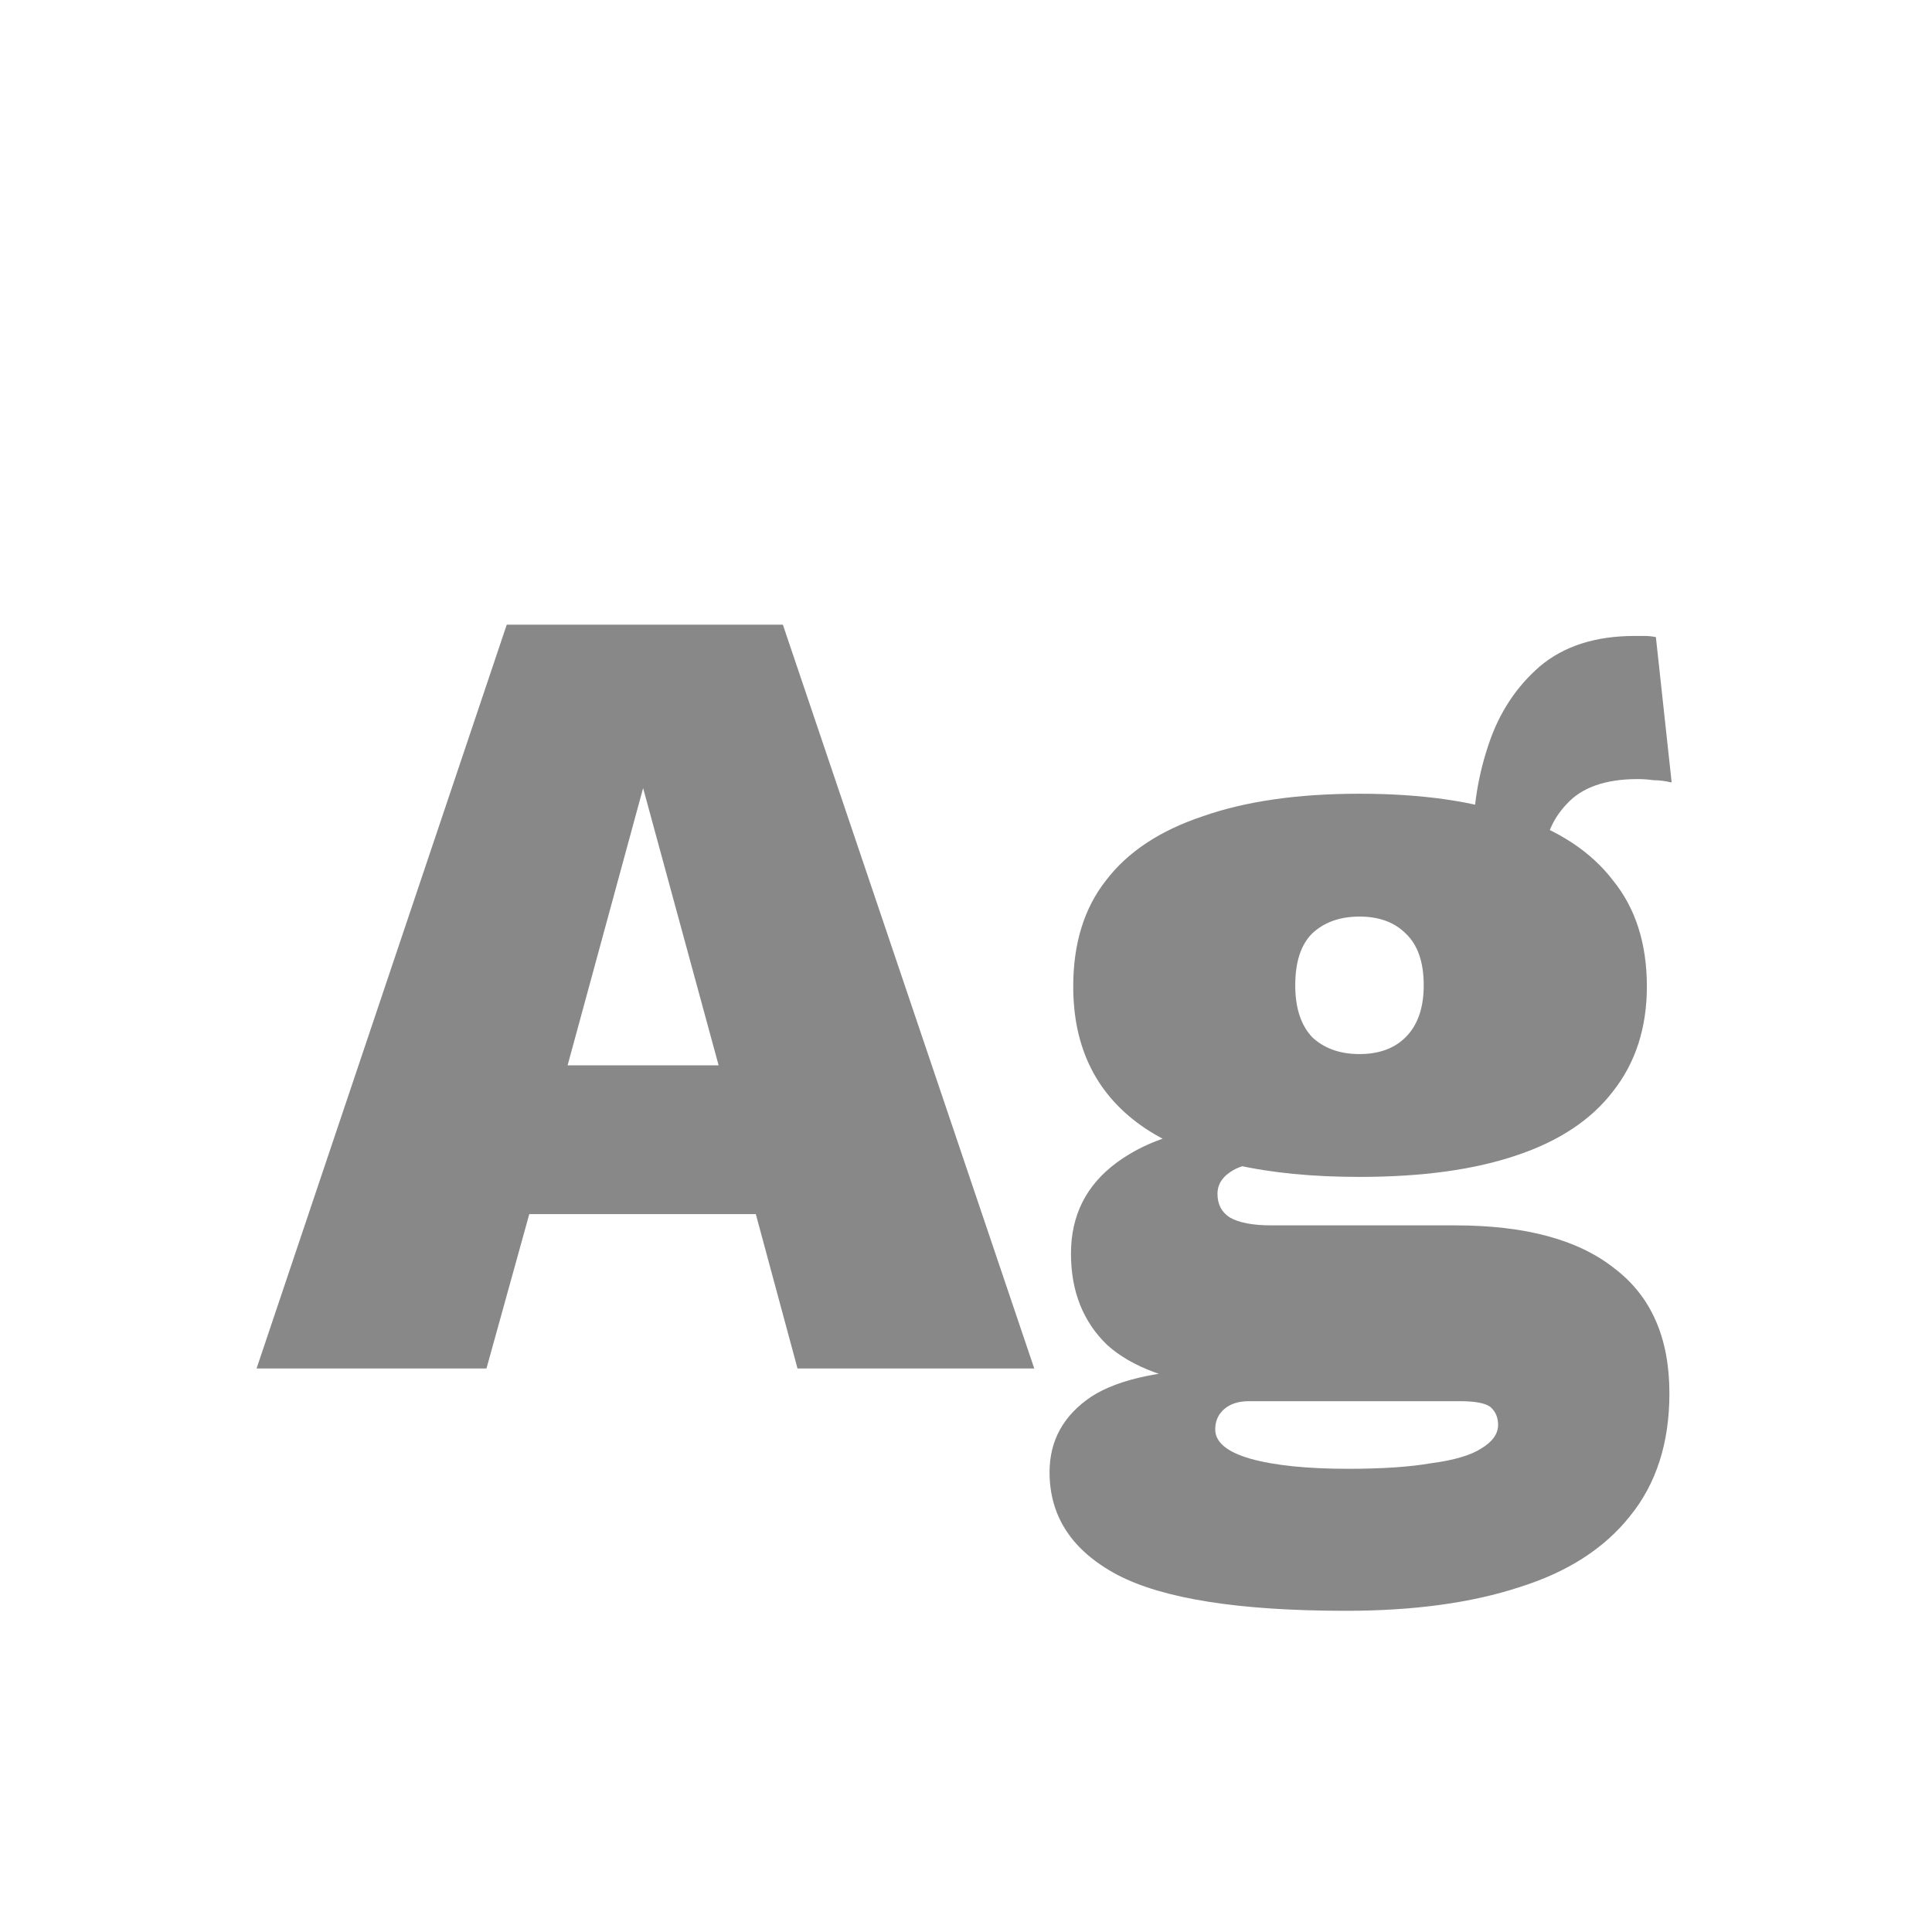 <svg width="24" height="24" viewBox="0 0 24 24" fill="none" xmlns="http://www.w3.org/2000/svg">
<path d="M12.848 17H9.907L9.389 15.082H6.575L6.043 17H3.187L6.295 7.76H9.725L12.848 17ZM7.051 13.234H8.927L7.989 9.79L7.051 13.234ZM20.57 7.914L20.766 9.72C20.682 9.701 20.607 9.692 20.542 9.692C20.477 9.683 20.411 9.678 20.346 9.678C19.945 9.678 19.651 9.781 19.464 9.986C19.277 10.182 19.184 10.415 19.184 10.686L18.302 10.392C18.302 10 18.367 9.613 18.498 9.23C18.628 8.847 18.838 8.53 19.128 8.278C19.427 8.026 19.819 7.9 20.304 7.9C20.341 7.9 20.383 7.9 20.43 7.9C20.477 7.9 20.523 7.905 20.57 7.914ZM18.078 15.222C18.946 15.222 19.604 15.399 20.052 15.754C20.509 16.099 20.738 16.617 20.738 17.308C20.738 17.924 20.575 18.433 20.248 18.834C19.93 19.235 19.473 19.529 18.876 19.716C18.279 19.912 17.56 20.01 16.72 20.01C15.395 20.01 14.447 19.861 13.878 19.562C13.318 19.263 13.038 18.839 13.038 18.288C13.038 17.896 13.21 17.583 13.556 17.35C13.901 17.126 14.466 17.009 15.25 17L15.208 17.238C14.545 17.163 14.06 16.986 13.752 16.706C13.453 16.417 13.304 16.039 13.304 15.572C13.304 15.096 13.495 14.718 13.878 14.438C14.261 14.158 14.751 14.009 15.348 13.99L16.272 14.41H16.02C15.684 14.419 15.45 14.461 15.32 14.536C15.189 14.611 15.124 14.709 15.124 14.83C15.124 14.961 15.175 15.059 15.278 15.124C15.39 15.189 15.562 15.222 15.796 15.222H18.078ZM16.748 18.246C17.168 18.246 17.513 18.223 17.784 18.176C18.064 18.139 18.269 18.078 18.4 17.994C18.54 17.91 18.61 17.812 18.61 17.7C18.61 17.607 18.577 17.532 18.512 17.476C18.447 17.429 18.32 17.406 18.134 17.406H15.516C15.385 17.406 15.283 17.439 15.208 17.504C15.133 17.569 15.096 17.653 15.096 17.756C15.096 17.915 15.241 18.036 15.53 18.12C15.829 18.204 16.235 18.246 16.748 18.246ZM16.888 9.86C17.663 9.86 18.311 9.953 18.834 10.14C19.366 10.317 19.767 10.583 20.038 10.938C20.318 11.283 20.458 11.722 20.458 12.254C20.458 12.767 20.318 13.201 20.038 13.556C19.767 13.911 19.366 14.177 18.834 14.354C18.311 14.531 17.663 14.62 16.888 14.62C15.721 14.62 14.835 14.419 14.228 14.018C13.63 13.617 13.332 13.029 13.332 12.254C13.332 11.722 13.467 11.283 13.738 10.938C14.008 10.583 14.41 10.317 14.942 10.14C15.474 9.953 16.122 9.86 16.888 9.86ZM16.888 11.386C16.645 11.386 16.449 11.456 16.3 11.596C16.16 11.736 16.09 11.951 16.09 12.24C16.09 12.52 16.16 12.735 16.3 12.884C16.449 13.024 16.645 13.094 16.888 13.094C17.131 13.094 17.322 13.024 17.462 12.884C17.611 12.735 17.686 12.52 17.686 12.24C17.686 11.951 17.611 11.736 17.462 11.596C17.322 11.456 17.131 11.386 16.888 11.386Z" fill="#888888"/>
</svg>
